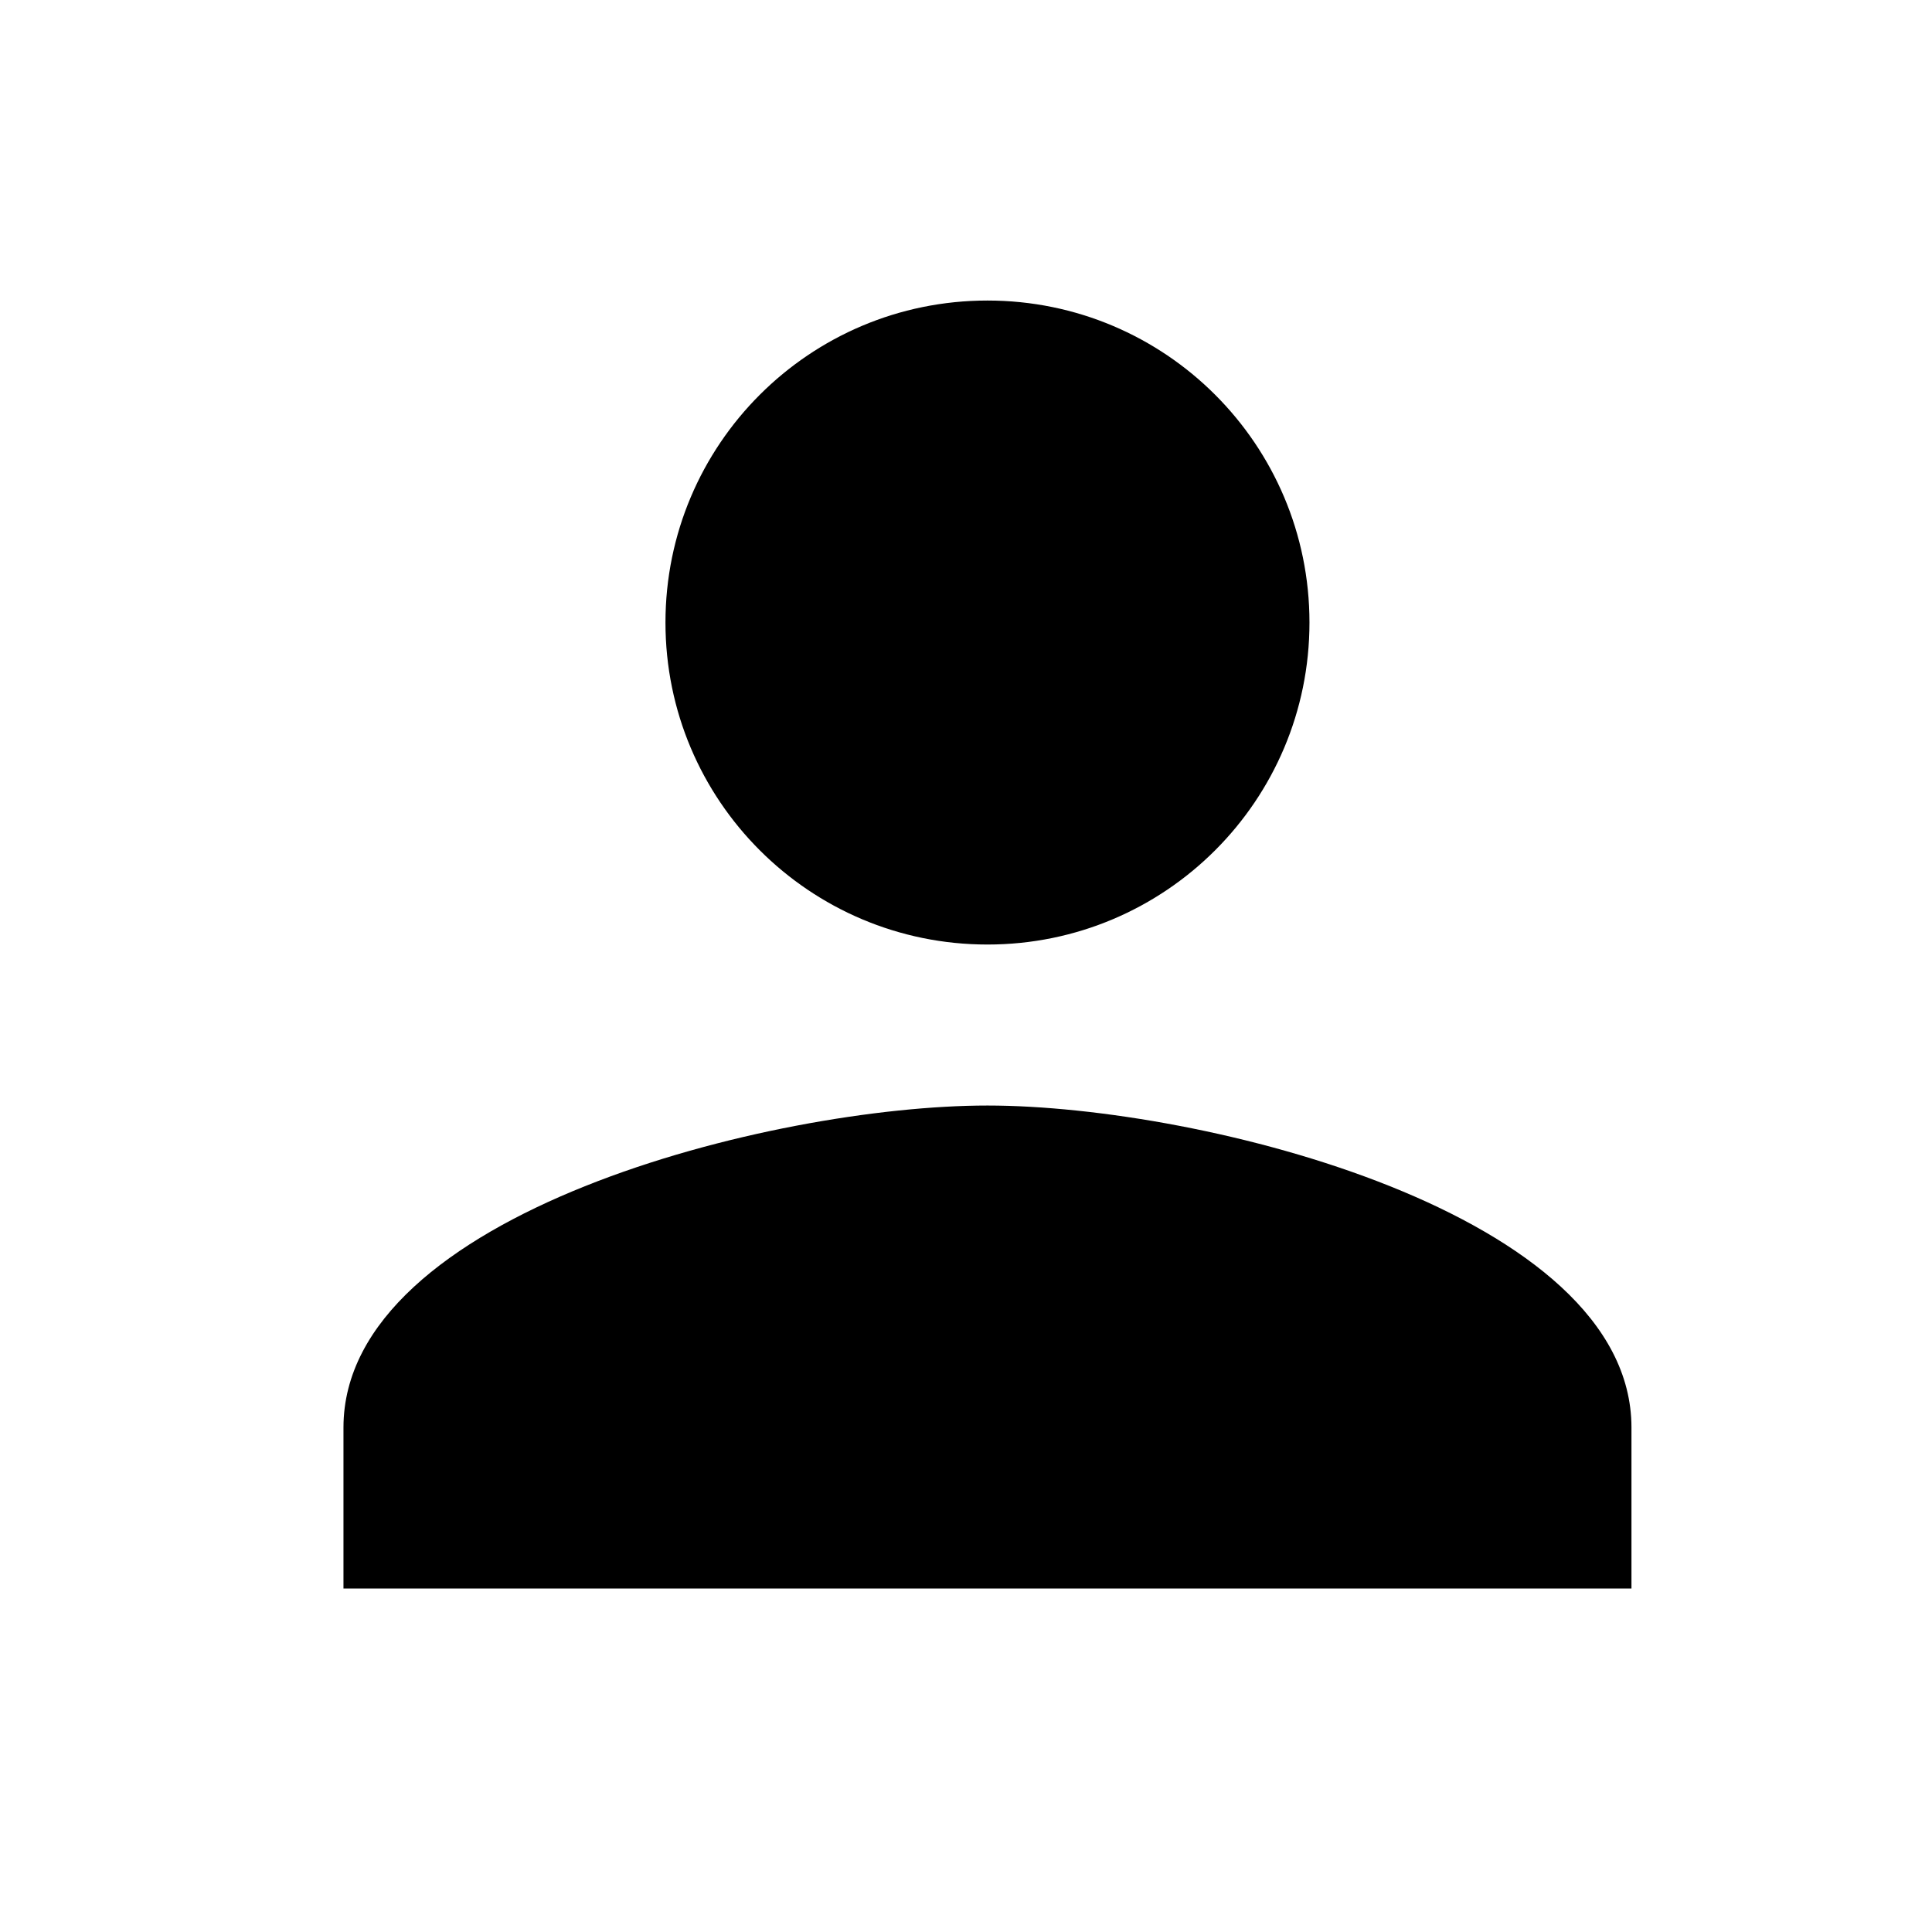 <svg width="45" height="45" viewBox="0 0 45 45" fill="none" xmlns="http://www.w3.org/2000/svg">
<path d="M23 22C27.144 22 30.5 18.644 30.5 14.5C30.5 10.356 27.144 7 23 7C18.856 7 15.5 10.356 15.5 14.5C15.5 18.644 18.856 22 23 22ZM23 25.75C17.994 25.75 8 28.262 8 33.25V37H38V33.25C38 28.262 28.006 25.75 23 25.75Z" fill="black"/>
</svg>
